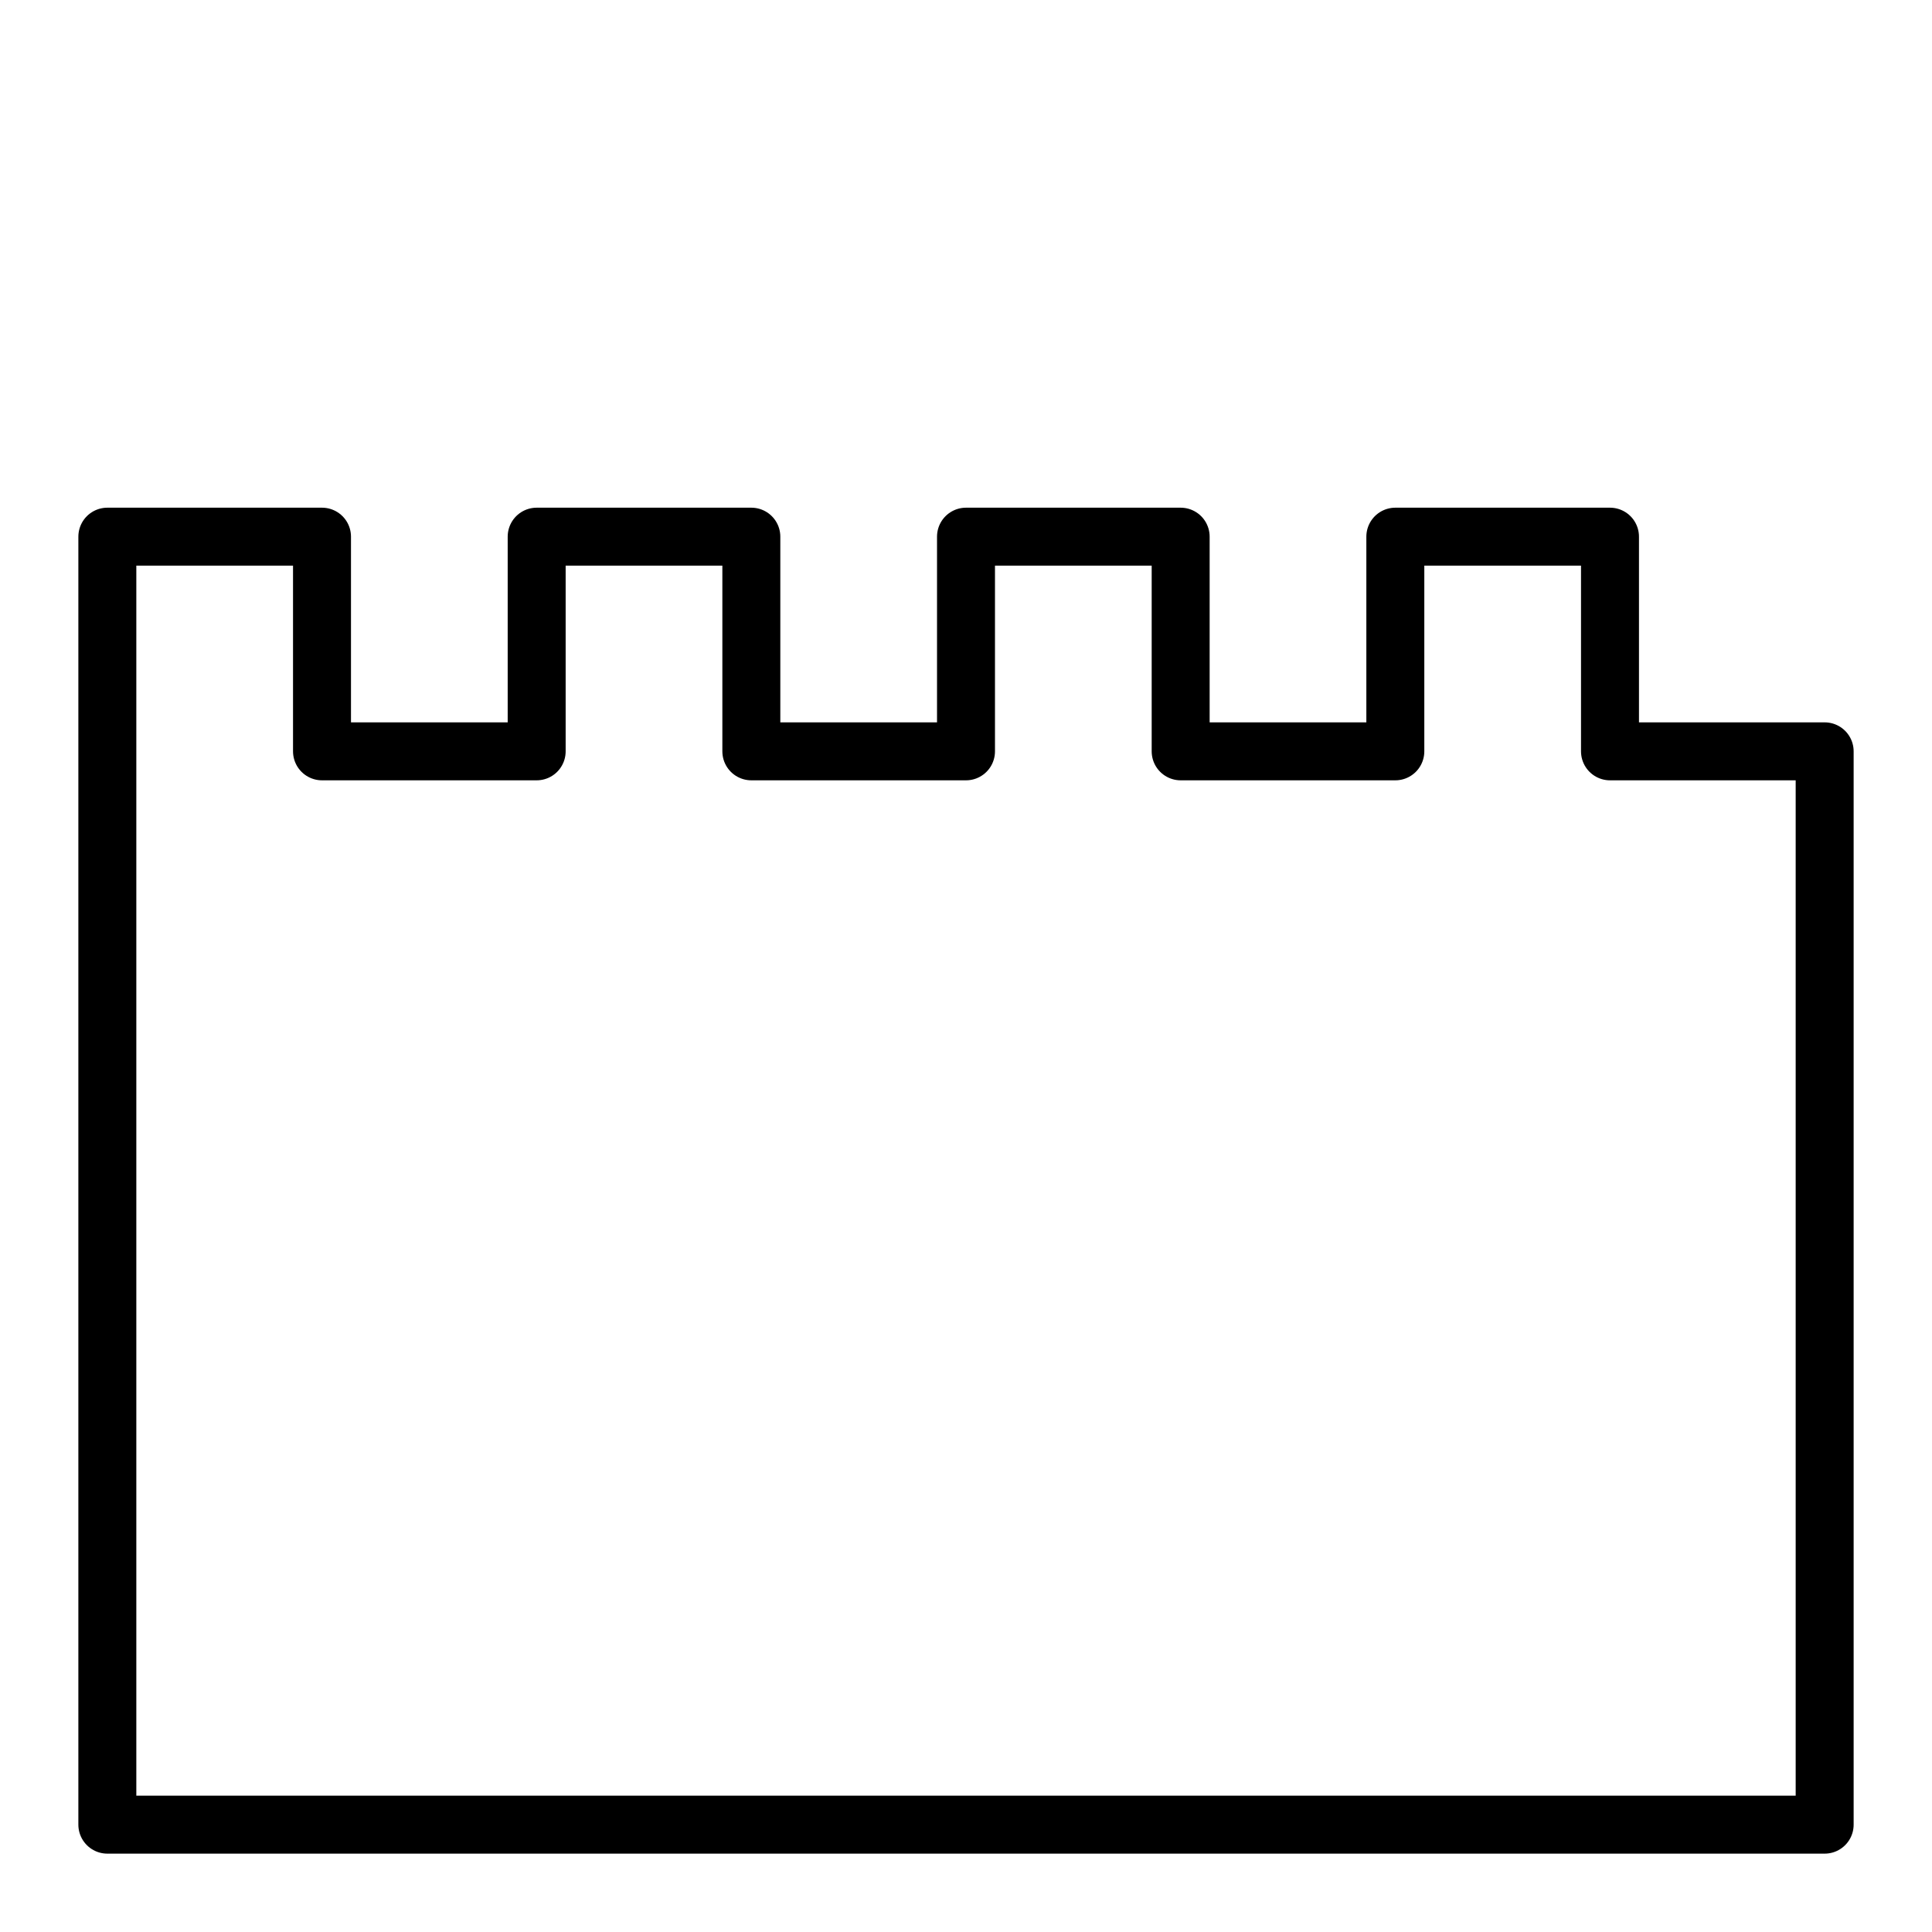 <?xml version="1.0" encoding="UTF-8" standalone="no"?>
<svg
   version="1.1"
   width="100"
   height="100"
   id="svg1"
   sodipodi:docname="wall.svg"
   inkscape:version="1.3.1 (9b9bdc1480, 2023-11-25, custom)"
   xmlns:inkscape="http://www.inkscape.org/namespaces/inkscape"
   xmlns:sodipodi="http://sodipodi.sourceforge.net/DTD/sodipodi-0.dtd"
   xmlns="http://www.w3.org/2000/svg"
   xmlns:svg="http://www.w3.org/2000/svg">
  <defs
     id="defs1" />
  <sodipodi:namedview
     id="namedview1"
     pagecolor="#ffffff"
     bordercolor="#000000"
     borderopacity="0.25"
     inkscape:showpageshadow="2"
     inkscape:pageopacity="0.0"
     inkscape:pagecheckerboard="0"
     inkscape:deskcolor="#d1d1d1"
     inkscape:zoom="7.37"
     inkscape:cx="50"
     inkscape:cy="49.932157"
     inkscape:window-width="1920"
     inkscape:window-height="1043"
     inkscape:window-x="1920"
     inkscape:window-y="0"
     inkscape:window-maximized="1"
     inkscape:current-layer="strokes" />
  <g
     id="ViewLayer_LineSet"
     inkscape:groupmode="lineset"
     inkscape:label="ViewLayer_LineSet">
    <g
       inkscape:groupmode="layer"
       id="strokes"
       inkscape:label="strokes">
      <path
         fill="none"
         stroke-width="3.0"
         stroke-linecap="butt"
         stroke-opacity="1.0"
         stroke="rgb(0, 0, 0)"
         stroke-linejoin="round"
         d=" M 61.111, 94.444 51.111, 94.444 50.000, 94.444 40.000, 94.444 38.889, 94.444 28.889, 94.444 27.778, 94.444 17.778, 94.444 16.667, 94.444 6.667, 94.444 5.556, 94.444 5.556, 84.444 5.556, 74.444 5.556, 64.444 5.556, 54.444 5.556, 44.444 5.556, 38.889 5.556, 28.889 5.556, 27.778 15.556, 27.778 16.667, 27.778 16.667, 37.778 16.667, 38.889 26.667, 38.889 27.778, 38.889 27.778, 28.889 27.778, 27.778 37.778, 27.778 38.889, 27.778 38.889, 37.778 38.889, 38.889 48.889, 38.889 50.000, 38.889 50.000, 28.889 50.000, 27.778 60.000, 27.778 61.111, 27.778 61.111, 37.778 61.111, 38.889 71.111, 38.889 72.222, 38.889 72.222, 28.889 72.222, 27.778 82.222, 27.778 83.333, 27.778 83.333, 37.778 83.333, 38.889 93.333, 38.889 94.444, 38.889 94.444, 48.889 94.444, 58.889 94.444, 68.889 94.444, 78.889 94.444, 88.889 94.444, 94.444 84.444, 94.444 83.333, 94.444 73.333, 94.444 72.222, 94.444 62.222, 94.444 61.111, 94.444 "
         id="path1"
         style="stroke-linecap:round" />
    </g>
  </g>
</svg>
